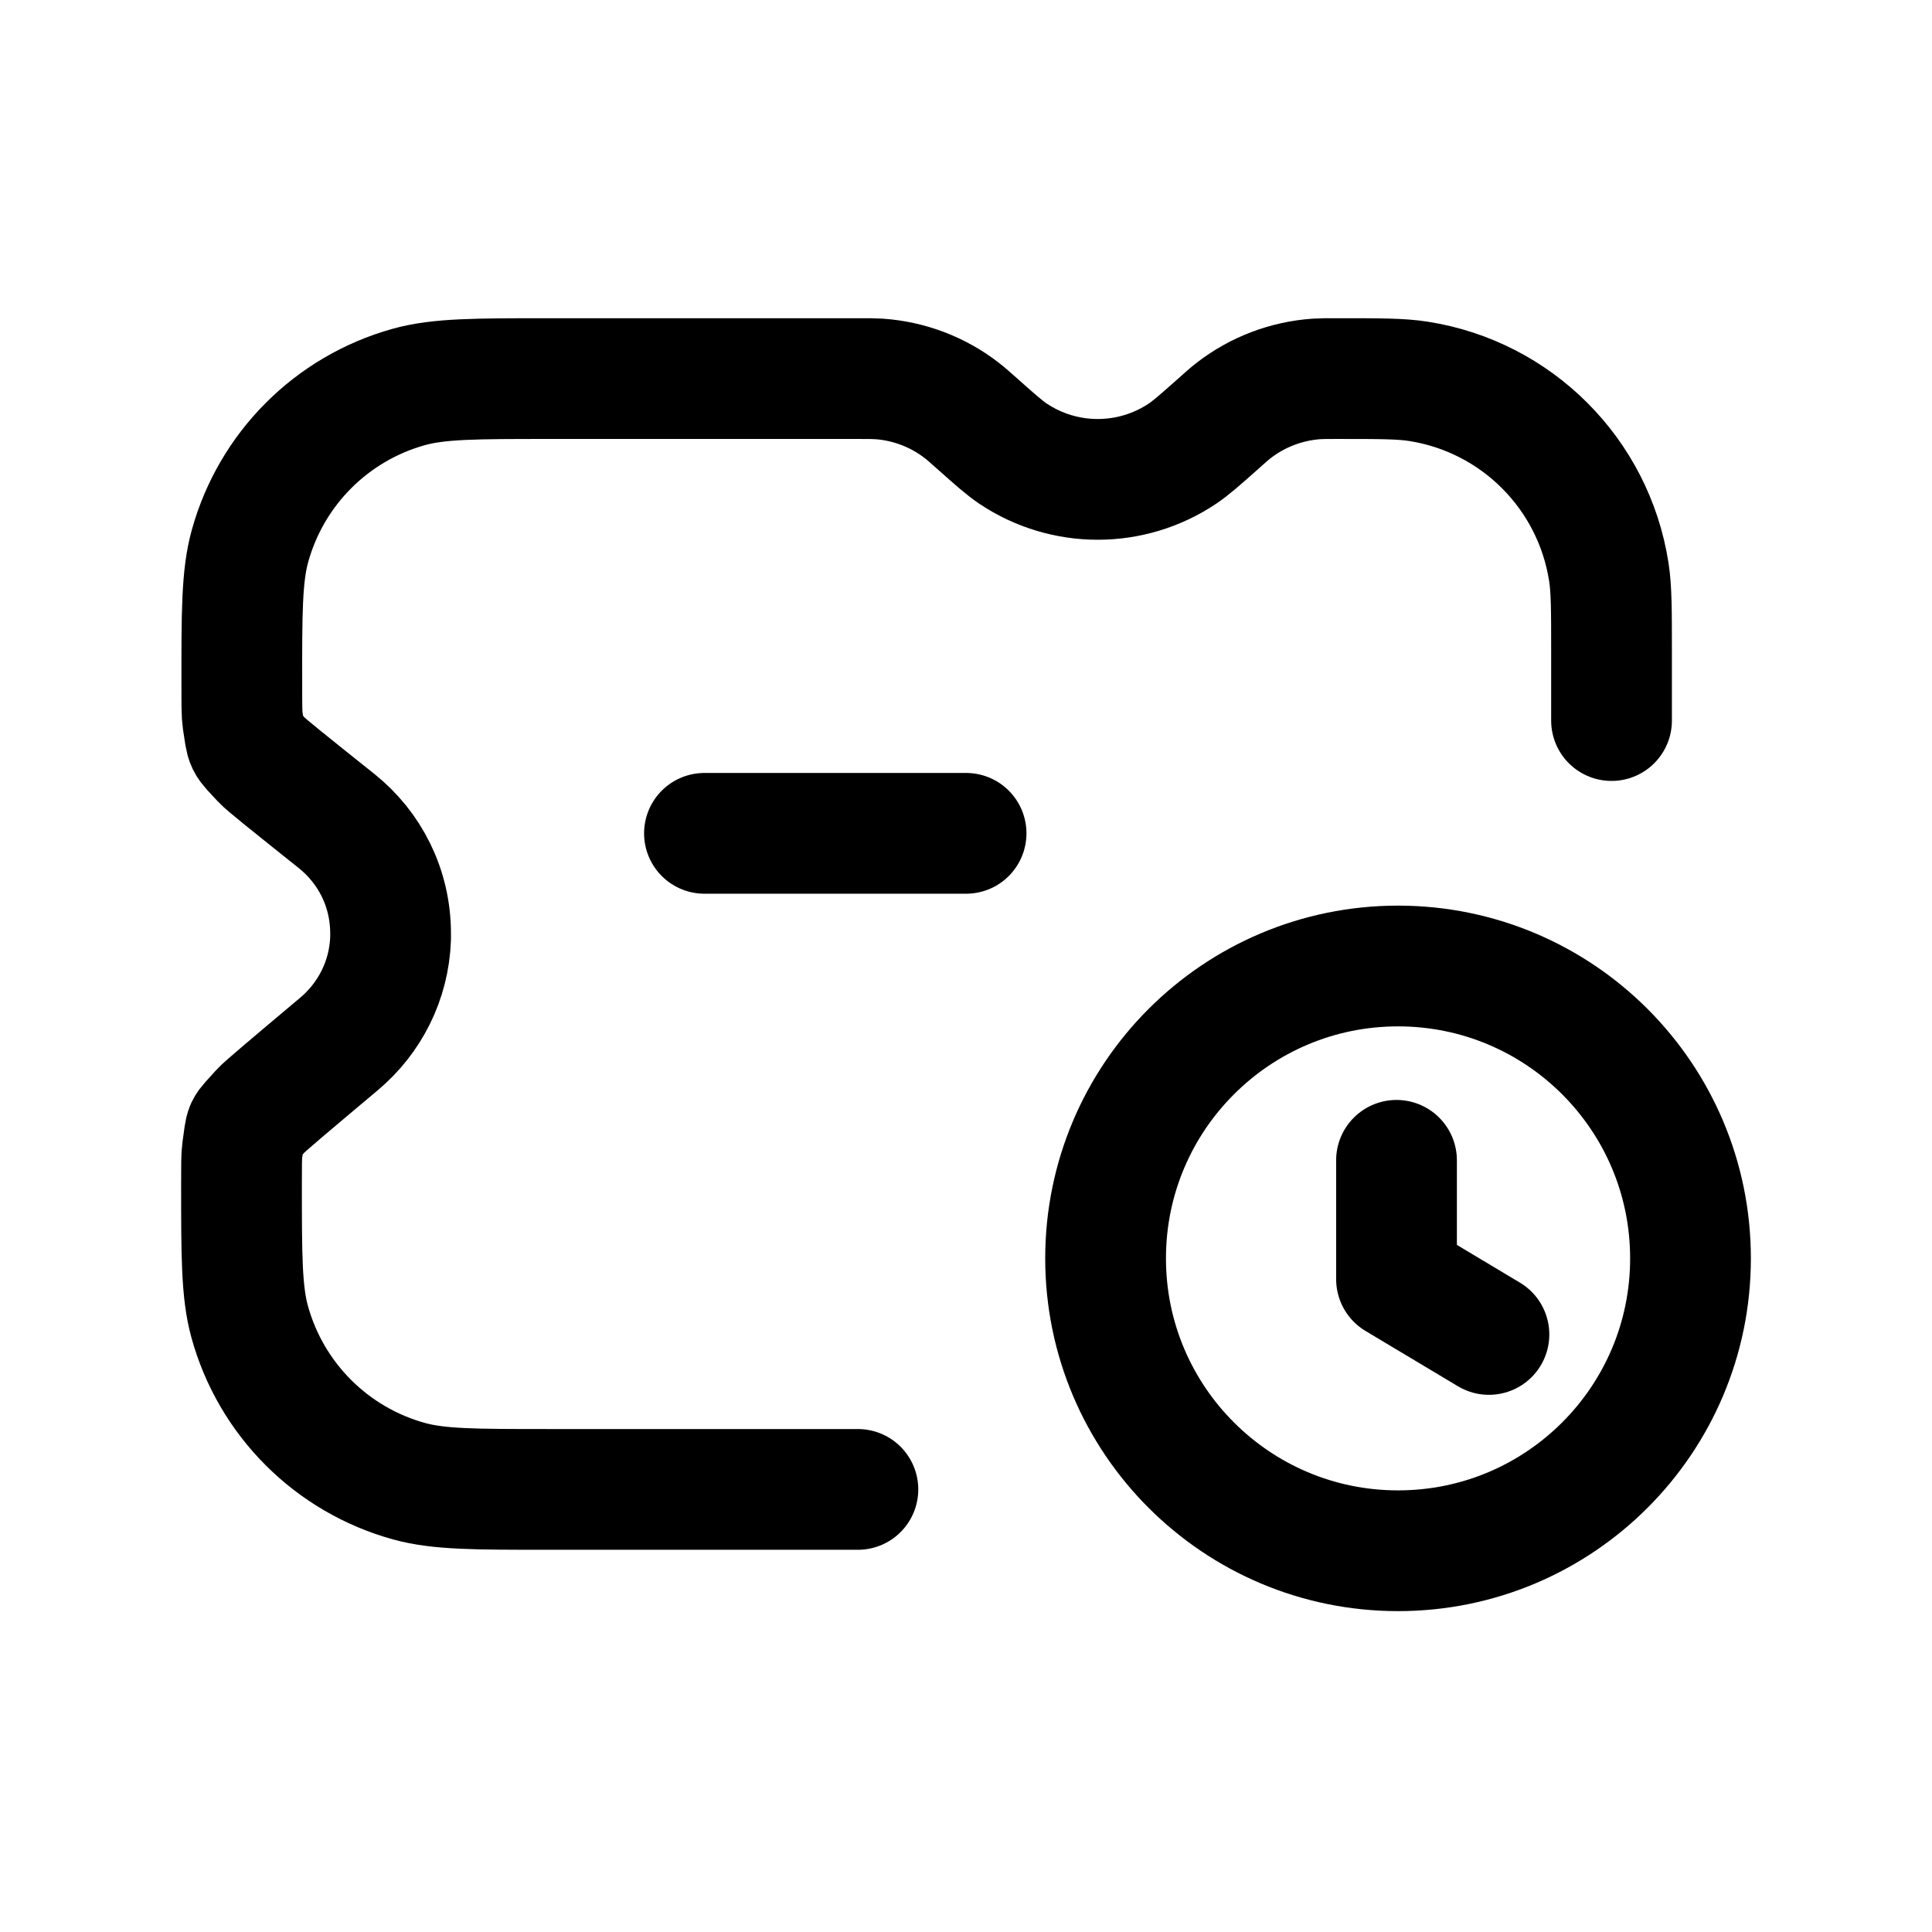 <svg width="24" height="24" viewBox="0 0 24 24" fill="none" xmlns="http://www.w3.org/2000/svg">
<path d="M20.019 8.951V8.097C20.019 7.579 20.019 7.32 19.985 7.103C19.795 5.884 18.838 4.927 17.619 4.737C17.402 4.703 17.141 4.703 16.618 4.703C16.485 4.703 16.419 4.703 16.355 4.707C15.981 4.733 15.622 4.869 15.325 5.099C15.274 5.138 15.225 5.182 15.127 5.27C14.907 5.465 14.797 5.562 14.691 5.634C14.053 6.062 13.22 6.062 12.582 5.634C12.476 5.562 12.366 5.465 12.147 5.27C12.048 5.182 11.999 5.138 11.948 5.099C11.652 4.869 11.293 4.733 10.918 4.707C10.854 4.703 10.789 4.703 10.657 4.703H6.821C5.908 4.703 5.452 4.703 5.078 4.807C4.12 5.074 3.372 5.823 3.106 6.781C3.002 7.155 3.003 7.611 3.004 8.524C3.004 8.76 3.004 8.878 3.015 8.951C3.067 9.277 3.029 9.199 3.253 9.443C3.302 9.497 3.595 9.731 4.181 10.199C4.591 10.527 4.853 11.027 4.852 11.601V11.656C4.834 12.184 4.589 12.65 4.214 12.966C3.593 13.488 3.283 13.749 3.236 13.802C3.011 14.058 3.061 13.949 3.01 14.287C3 14.357 3 14.47 3 14.698C3 15.598 3 16.049 3.101 16.417C3.366 17.382 4.12 18.136 5.085 18.401C5.454 18.502 5.904 18.502 6.805 18.502H10.657" stroke="black" stroke-width="1.5" stroke-linecap="round" stroke-linejoin="round"/>
<path d="M8.751 10.352H12.001" stroke="black" stroke-width="1.5" stroke-linecap="round" stroke-linejoin="round"/>
<path d="M17.367 19.264C19.374 19.264 21 17.638 21 15.632C21 13.626 19.374 12 17.367 12C15.361 12 13.734 13.626 13.734 15.632C13.734 17.638 15.361 19.264 17.367 19.264Z" stroke="black" stroke-width="1.5" stroke-linecap="round" stroke-linejoin="round"/>
<path d="M18.496 16.577L17.348 15.89V14.414" stroke="black" stroke-width="1.5" stroke-linecap="round" stroke-linejoin="round"/>
</svg>